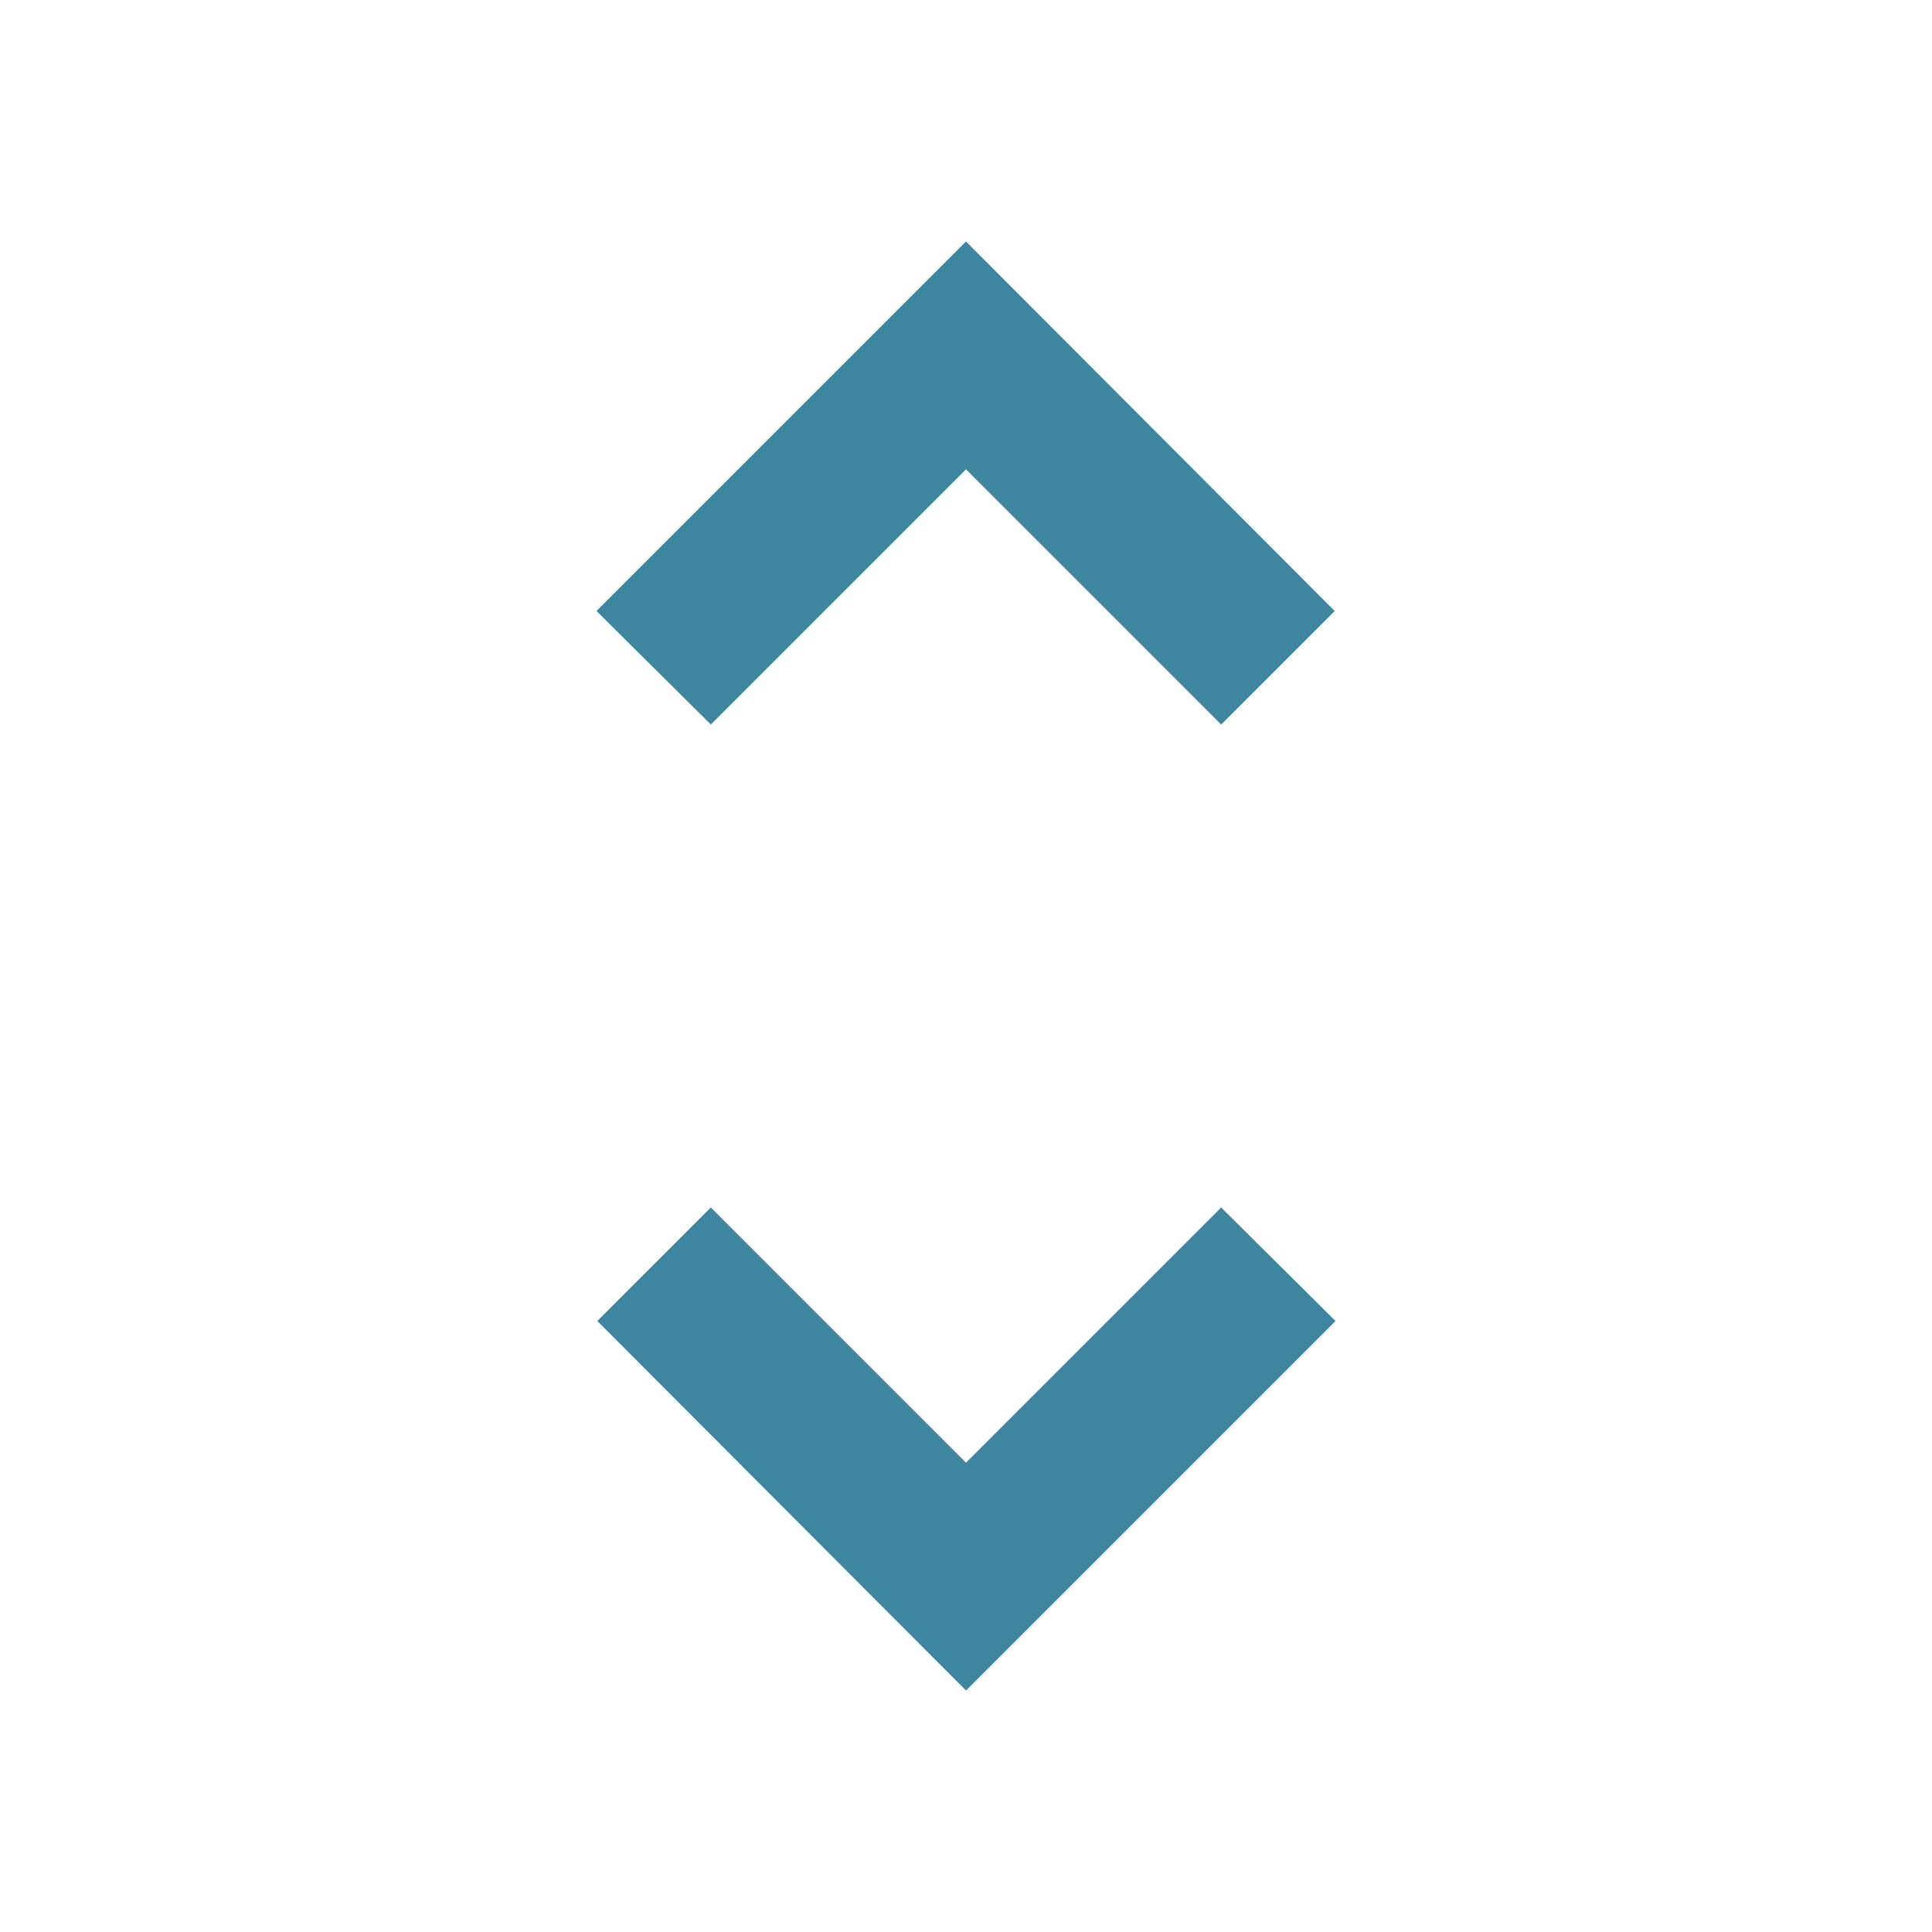 <svg xmlns="http://www.w3.org/2000/svg" height="24px" viewBox="0 0 24 24"
	 width="24px" fill="#3E86A0"><path d="M0 0h24v24H0V0z" fill="none"/><path
	d="M12 5.83L15.17 9l1.41-1.41L12 3 7.41 7.59 8.83 9 12 5.83zm0 12.34L8.83 15l-1.41 1.41L12 21l4.59-4.59L15.17 15 12 18.17z"/></svg>

